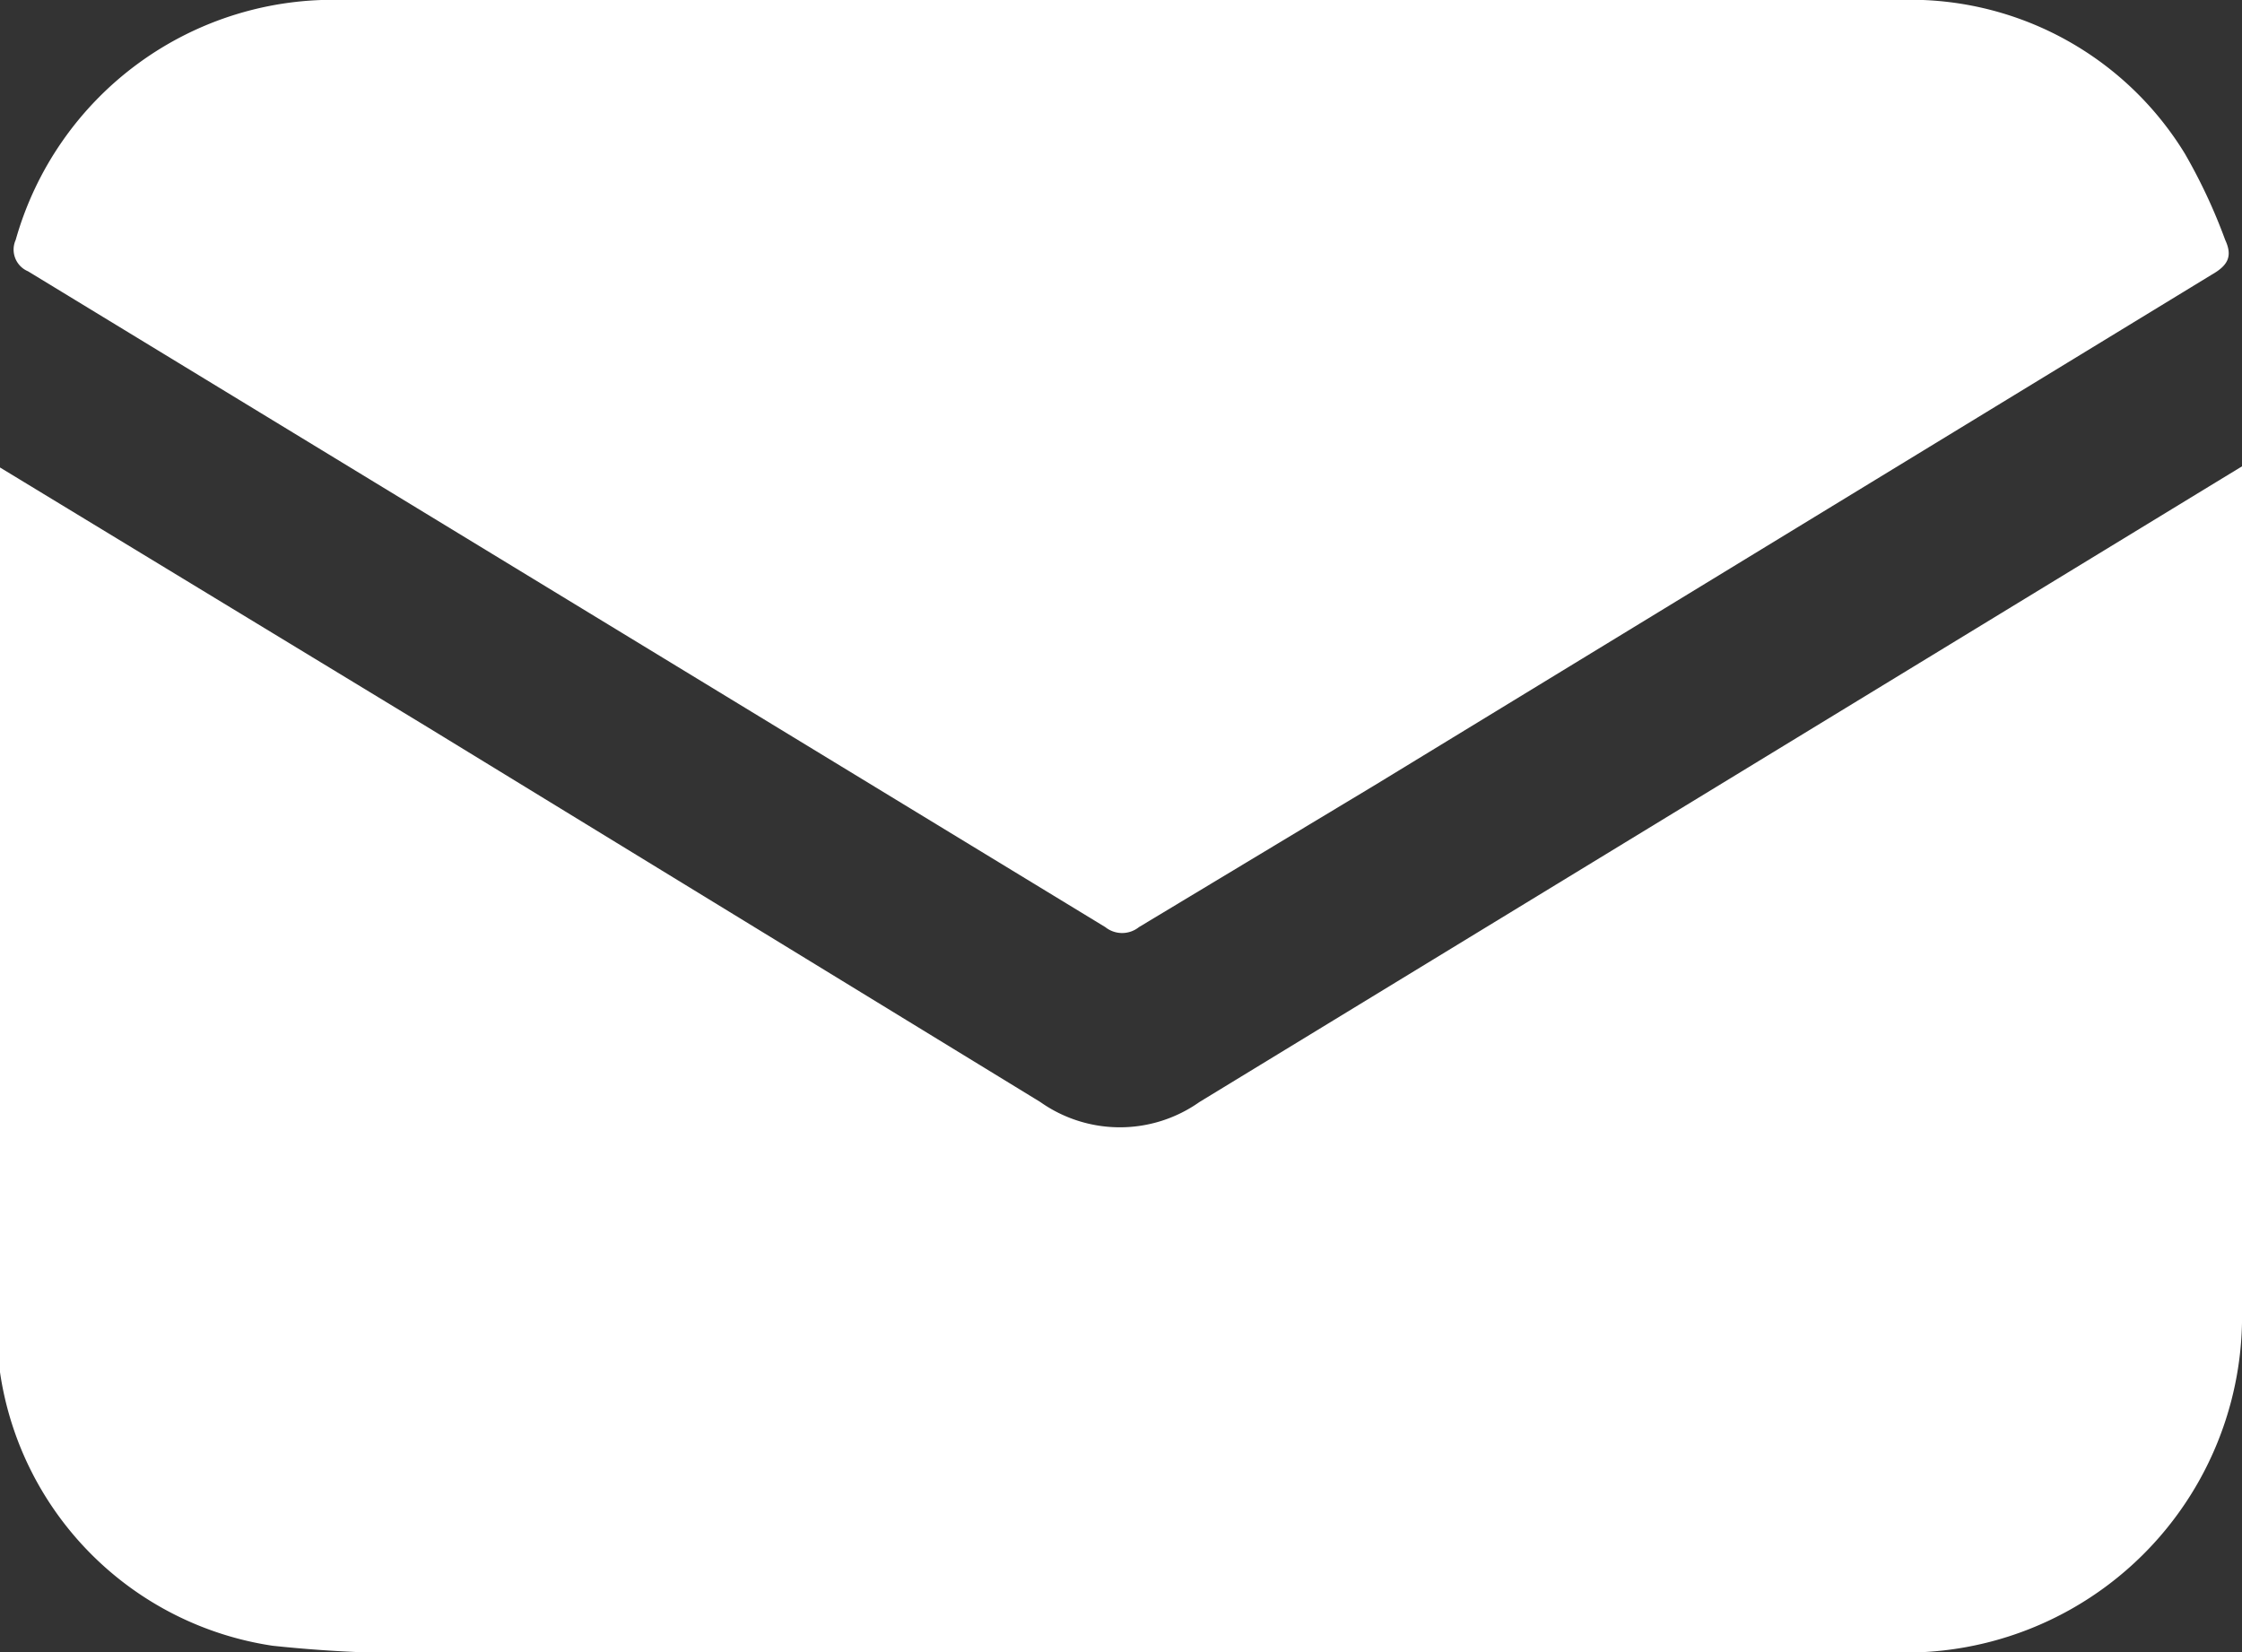 <svg xmlns="http://www.w3.org/2000/svg" viewBox="0 0 20 14.74"><rect x="0" y="0" width="20" height="14.74" fill="#333333" stroke="none"/><defs><style>.cls-1{fill:#fff;}</style></defs><g id="Layer_2" data-name="Layer 2"><g id="Layer_1-2" data-name="Layer 1"><path class="cls-1" d="M0,4.17,3.82,6.49,9.28,9.83a1.23,1.23,0,0,0,1.42,0L19.77,4.3,20,4.16v7.52a3,3,0,0,1-3.08,3.06H4.12a11.89,11.89,0,0,1-1.69-.06A2.89,2.89,0,0,1,0,12.24l0-.1ZM3.07,0A2.94,2.94,0,0,0,.14,2.14a.21.21,0,0,0,.11.28L9.86,8.27a.24.24,0,0,0,.3,0L12.27,7l7.46-4.55c.14-.08.19-.16.12-.31a4.93,4.93,0,0,0-.36-.77A2.87,2.87,0,0,0,16.93,0H3.07Z"/></g></g></svg>